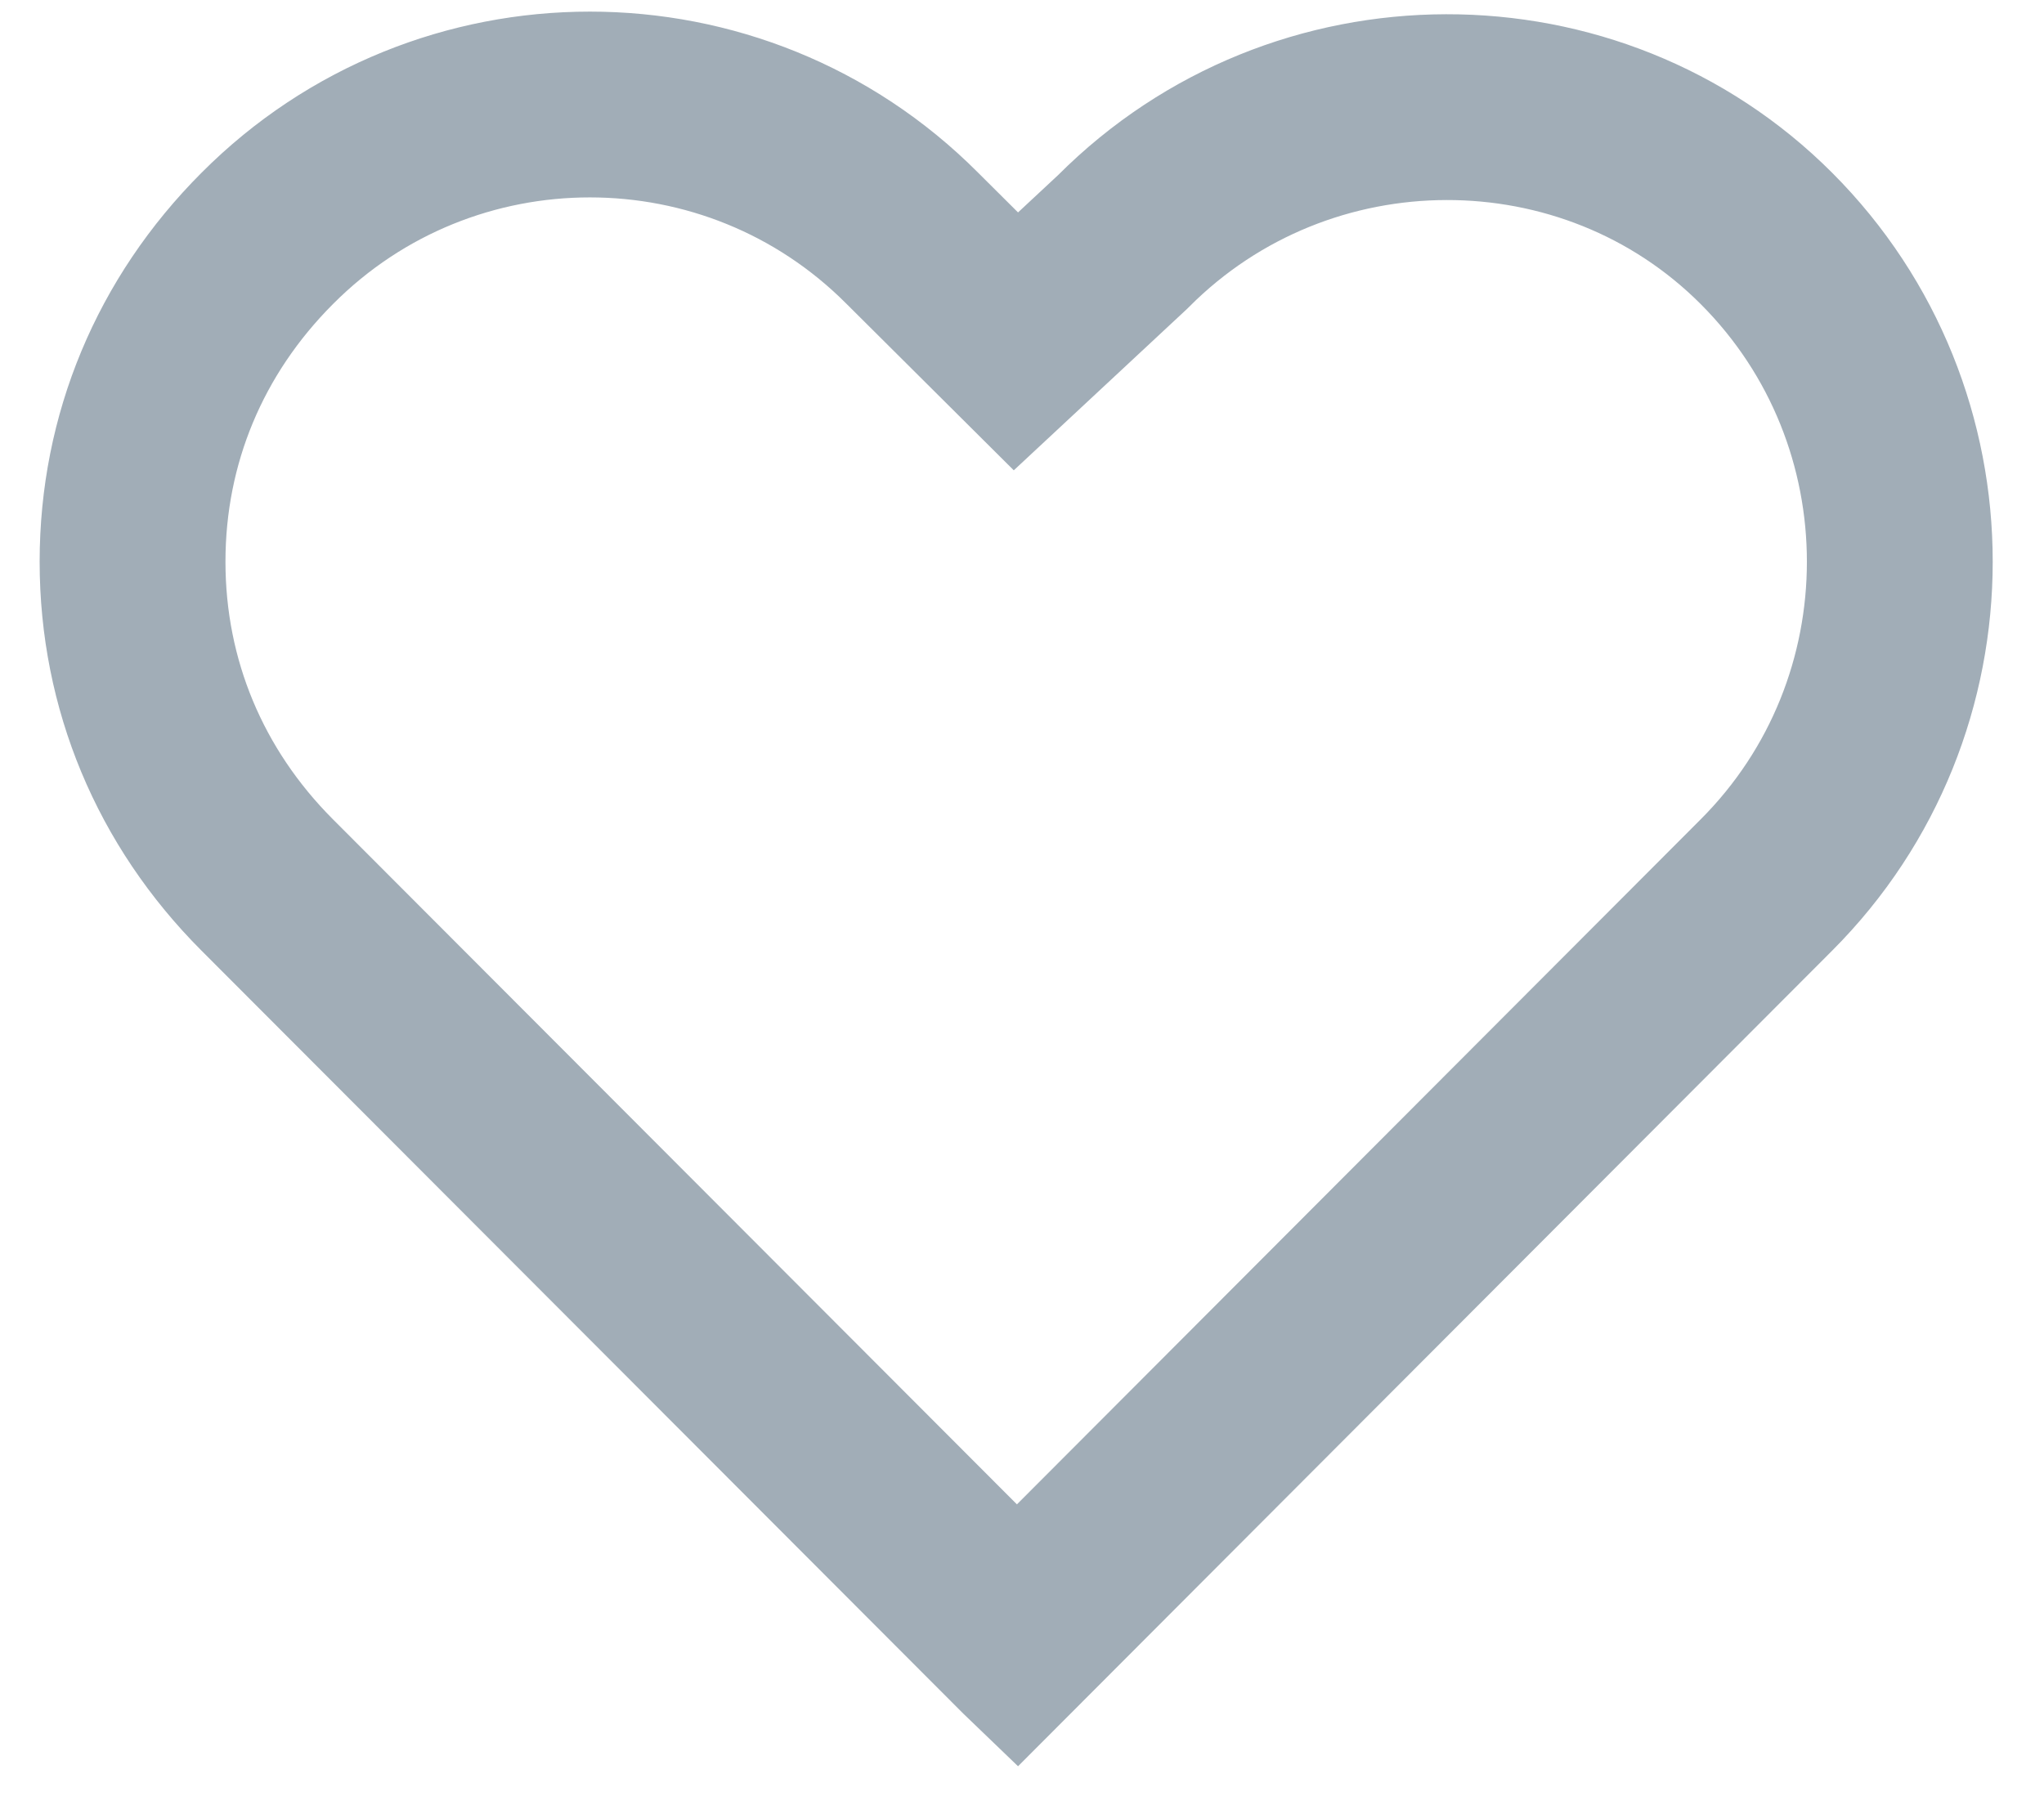<svg id="SvgjsSvg1011" xmlns="http://www.w3.org/2000/svg" version="1.1" xmlns:xlink="http://www.w3.org/1999/xlink" xmlns:svgjs="http://svgjs.com/svgjs" width="33" height="29" viewBox="0 0 33 29"><title>Shape 42</title><desc>Created with Avocode.</desc><defs id="SvgjsDefs1012"><clipPath id="SvgjsClipPath1016"><path id="SvgjsPath1015" d="M804.08 5007.83L803.436 5008.43L802.793 5007.79C799.337 5004.32 793.71 5004.32 790.253 5007.79C788.565 5009.48 787.64 5011.69 787.64 5014.07C787.64 5016.45 788.565 5018.66 790.253 5020.35L802.552 5032.67L803.436 5033.52L816.58 5020.35C820.036 5016.89 820.036 5011.25 816.58 5007.79C813.163 5004.37 807.536 5004.37 804.08 5007.83Z " fill="#ffffff"></path></clipPath></defs><path id="SvgjsPath1013" d="M804.08 5007.83L803.436 5008.43L802.793 5007.79C799.337 5004.32 793.71 5004.32 790.253 5007.79C788.565 5009.48 787.64 5011.69 787.64 5014.07C787.64 5016.45 788.565 5018.66 790.253 5020.35L802.552 5032.67L803.436 5033.52L816.58 5020.35C820.036 5016.89 820.036 5011.25 816.58 5007.79C813.163 5004.37 807.536 5004.37 804.08 5007.83Z " fill="#a1adb7" fill-opacity="0" transform="matrix(1,0,0,1,-787,-5005)"></path><path id="SvgjsPath1014" d="M804.08 5007.83L803.436 5008.43L802.793 5007.79C799.337 5004.32 793.71 5004.32 790.253 5007.79C788.565 5009.48 787.64 5011.69 787.64 5014.07C787.64 5016.45 788.565 5018.66 790.253 5020.35L802.552 5032.67L803.436 5033.52L816.58 5020.35C820.036 5016.89 820.036 5011.25 816.58 5007.79C813.163 5004.37 807.536 5004.37 804.08 5007.83Z " fill-opacity="0" fill="#ffffff" stroke-dasharray="0" stroke-linejoin="miter" stroke-linecap="butt" stroke-opacity="1" stroke="#a1adb7" stroke-miterlimit="50" stroke-width="6" clip-path="url(&quot;#SvgjsClipPath1016&quot;)" transform="matrix(1,0,0,1,-787,-5005)"></path></svg>